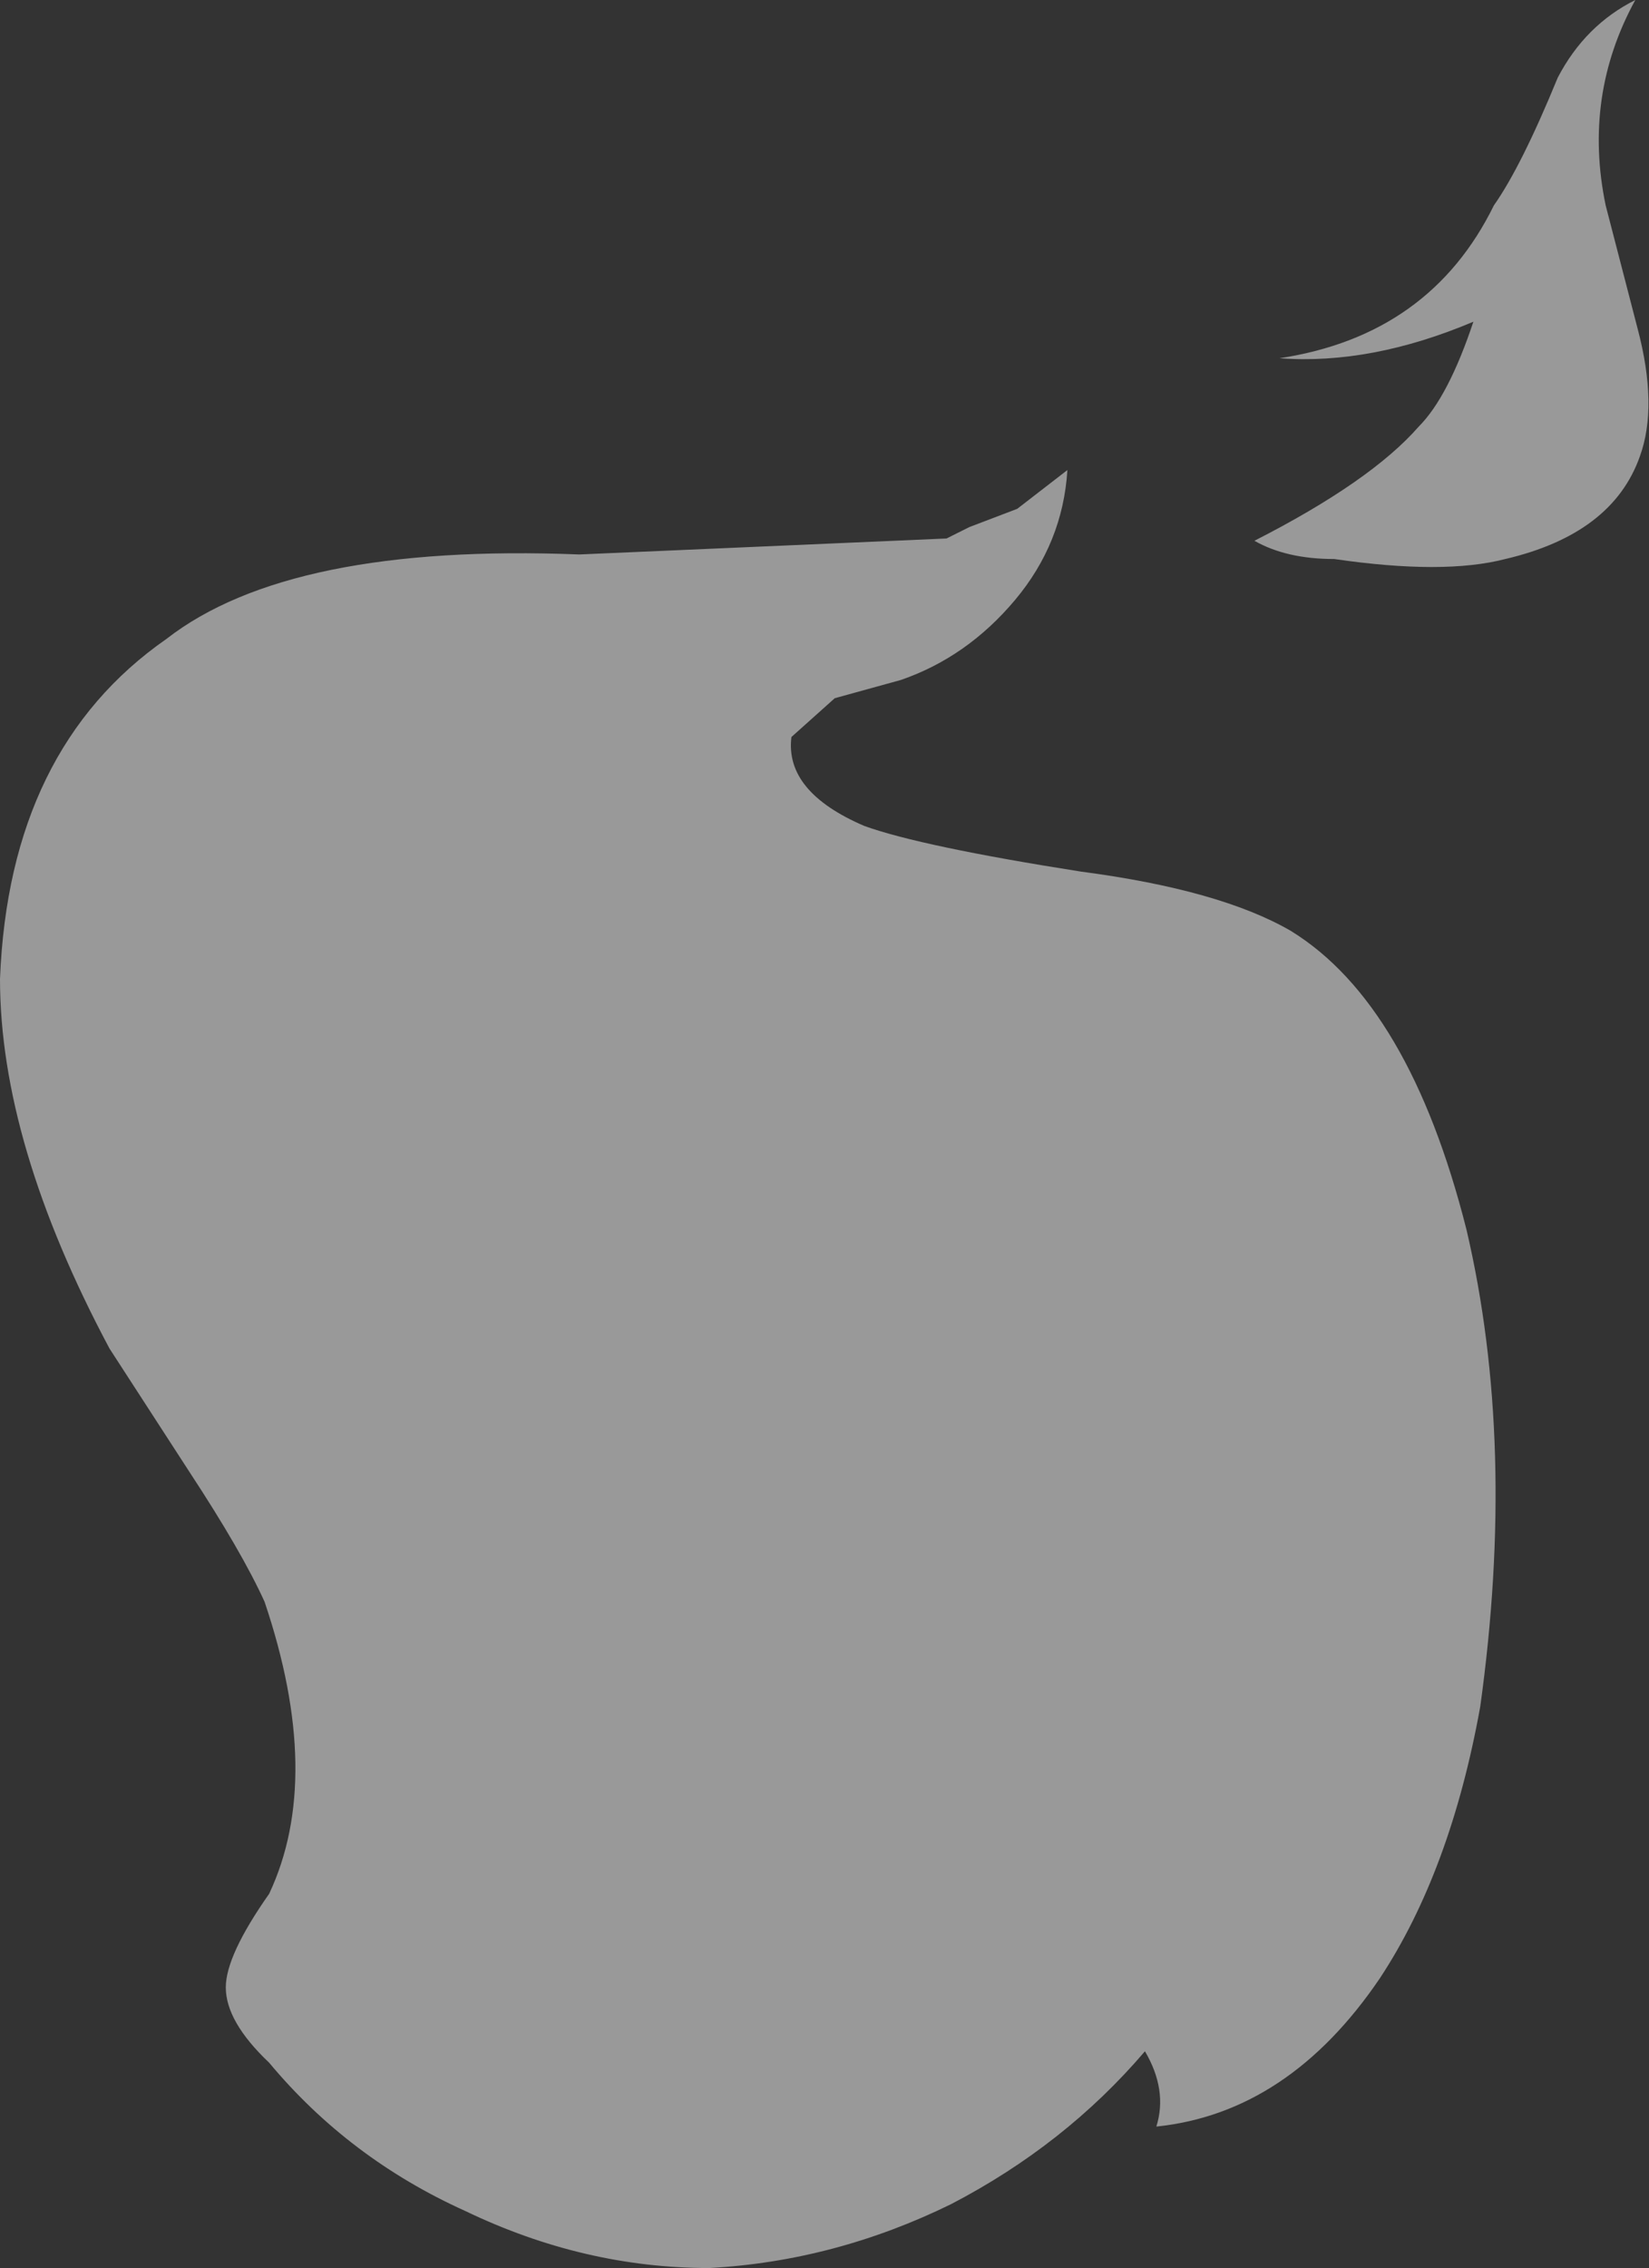 <?xml version="1.0" encoding="UTF-8" standalone="no"?>
<svg xmlns:ffdec="https://www.free-decompiler.com/flash" xmlns:xlink="http://www.w3.org/1999/xlink" ffdec:objectType="shape" height="49.7px" width="36.15px" xmlns="http://www.w3.org/2000/svg">
  <rect width="100%" height="100%" fill="#333333" stroke="none"/>
  <g transform="matrix(1.0, 0.0, 0.0, 1.0, 5.5, 27.25)">
    <path d="M17.9 -16.95 Q17.8 -15.35 16.75 -14.1 15.7 -12.85 14.25 -12.35 L12.8 -11.95 11.85 -11.1 Q11.7 -9.9 13.45 -9.15 14.7 -8.7 18.2 -8.15 21.25 -7.75 22.8 -6.85 25.4 -5.25 26.65 -0.3 27.75 4.4 26.95 10.15 26.3 13.75 24.75 16.1 22.75 19.05 19.85 19.35 20.1 18.55 19.6 17.7 17.85 19.75 15.35 21.05 12.8 22.3 10.05 22.45 7.3 22.45 4.7 21.2 2.15 20.05 0.4 17.95 -0.55 17.05 -0.55 16.3 -0.55 15.6 0.4 14.25 1.6 11.7 0.3 7.85 -0.2 6.75 -1.35 5.0 L-3.1 2.3 Q-5.5 -2.2 -5.5 -5.8 -5.3 -10.85 -1.85 -13.25 0.85 -15.35 7.2 -15.1 L15.25 -15.45 15.75 -15.7 16.8 -16.1 17.9 -16.95 M28.65 -25.55 Q29.25 -26.7 30.35 -27.25 29.2 -25.15 29.7 -22.75 L30.4 -20.05 Q30.85 -18.35 30.45 -17.25 29.85 -15.55 27.5 -15.0 26.15 -14.65 23.75 -15.0 22.7 -15.0 22.0 -15.4 24.55 -16.7 25.6 -17.9 26.25 -18.55 26.8 -20.2 24.55 -19.25 22.55 -19.4 25.85 -19.9 27.25 -22.75 27.85 -23.6 28.65 -25.55" fill="#ffffff" fill-opacity="0.498" fill-rule="evenodd" stroke="none"/>
  </g>
</svg>
